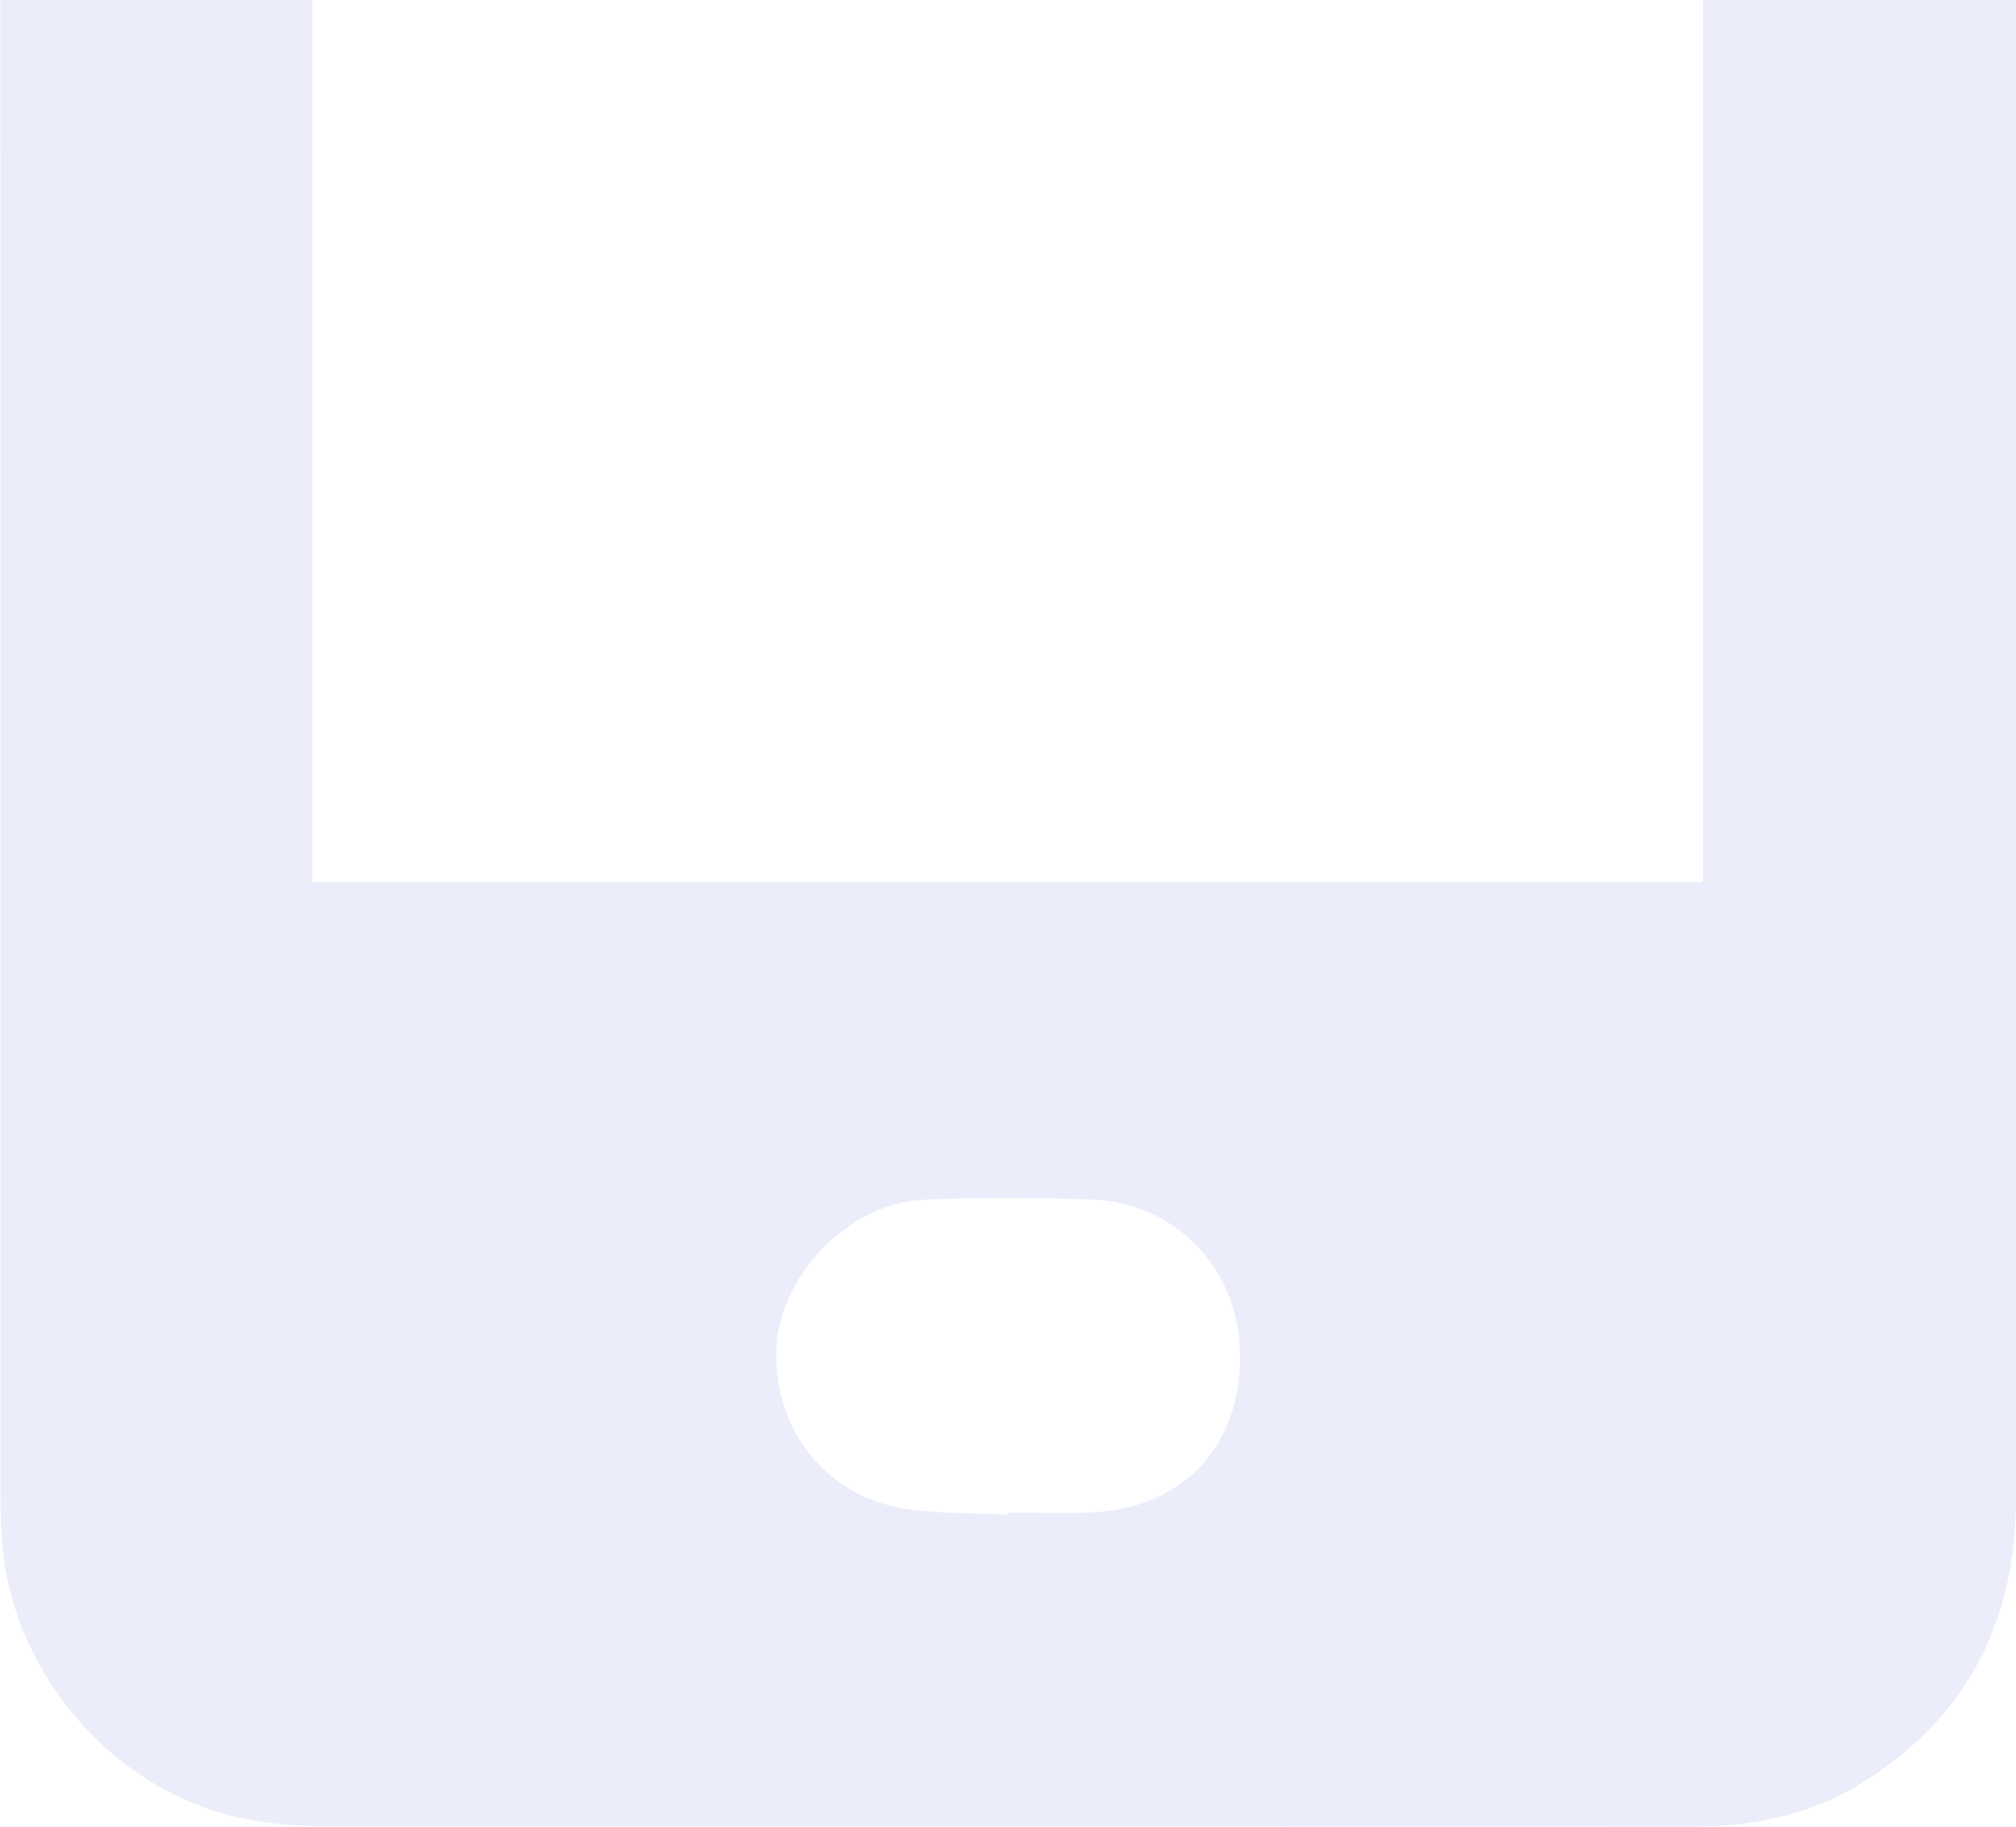 <svg xmlns="http://www.w3.org/2000/svg" width="224" height="203" viewBox="0 0 224 203" fill="none">
  <path d="M194.142 -146C198.503 -144.334 203.214 -143.269 207.161 -140.893C217.599 -134.611 223.218 -125.043 223.892 -112.661C223.946 -111.642 223.982 -110.622 223.982 -109.593C223.982 -17.58 223.973 74.425 224 166.439C224 180.459 218.354 191.192 206.441 198.402C200.705 201.871 194.376 203 187.741 203C137.25 202.954 86.759 202.991 36.277 202.945C33.49 202.945 30.667 202.745 27.916 202.263C12.955 199.668 0.953 185.885 0.171 170.526C0.09 168.942 0.045 167.349 0.045 165.756C0.027 74.197 0.063 -17.361 9.32601e-06 -108.92C-0.009 -124.533 6.482 -135.977 20.391 -142.841C23.358 -144.307 26.702 -144.971 29.876 -146C84.628 -146 139.381 -146 194.142 -146ZM189.215 98.031V-110.977H34.704V98.04H189.206L189.215 98.031ZM112.031 168.332C112.031 168.25 112.031 168.168 112.04 168.086C115.178 168.086 118.325 168.223 121.463 168.059C131.514 167.54 137.843 160.721 137.789 150.625C137.736 141.057 130.66 133.582 121.103 133.291C114.944 133.1 108.759 133.073 102.6 133.327C94.599 133.664 86.921 141.366 86.309 149.296C85.626 158.154 91.272 165.965 99.993 167.558C103.922 168.278 108.022 168.095 112.04 168.332H112.031Z" fill="#3F48CC" fill-opacity="0.1"/>
</svg>